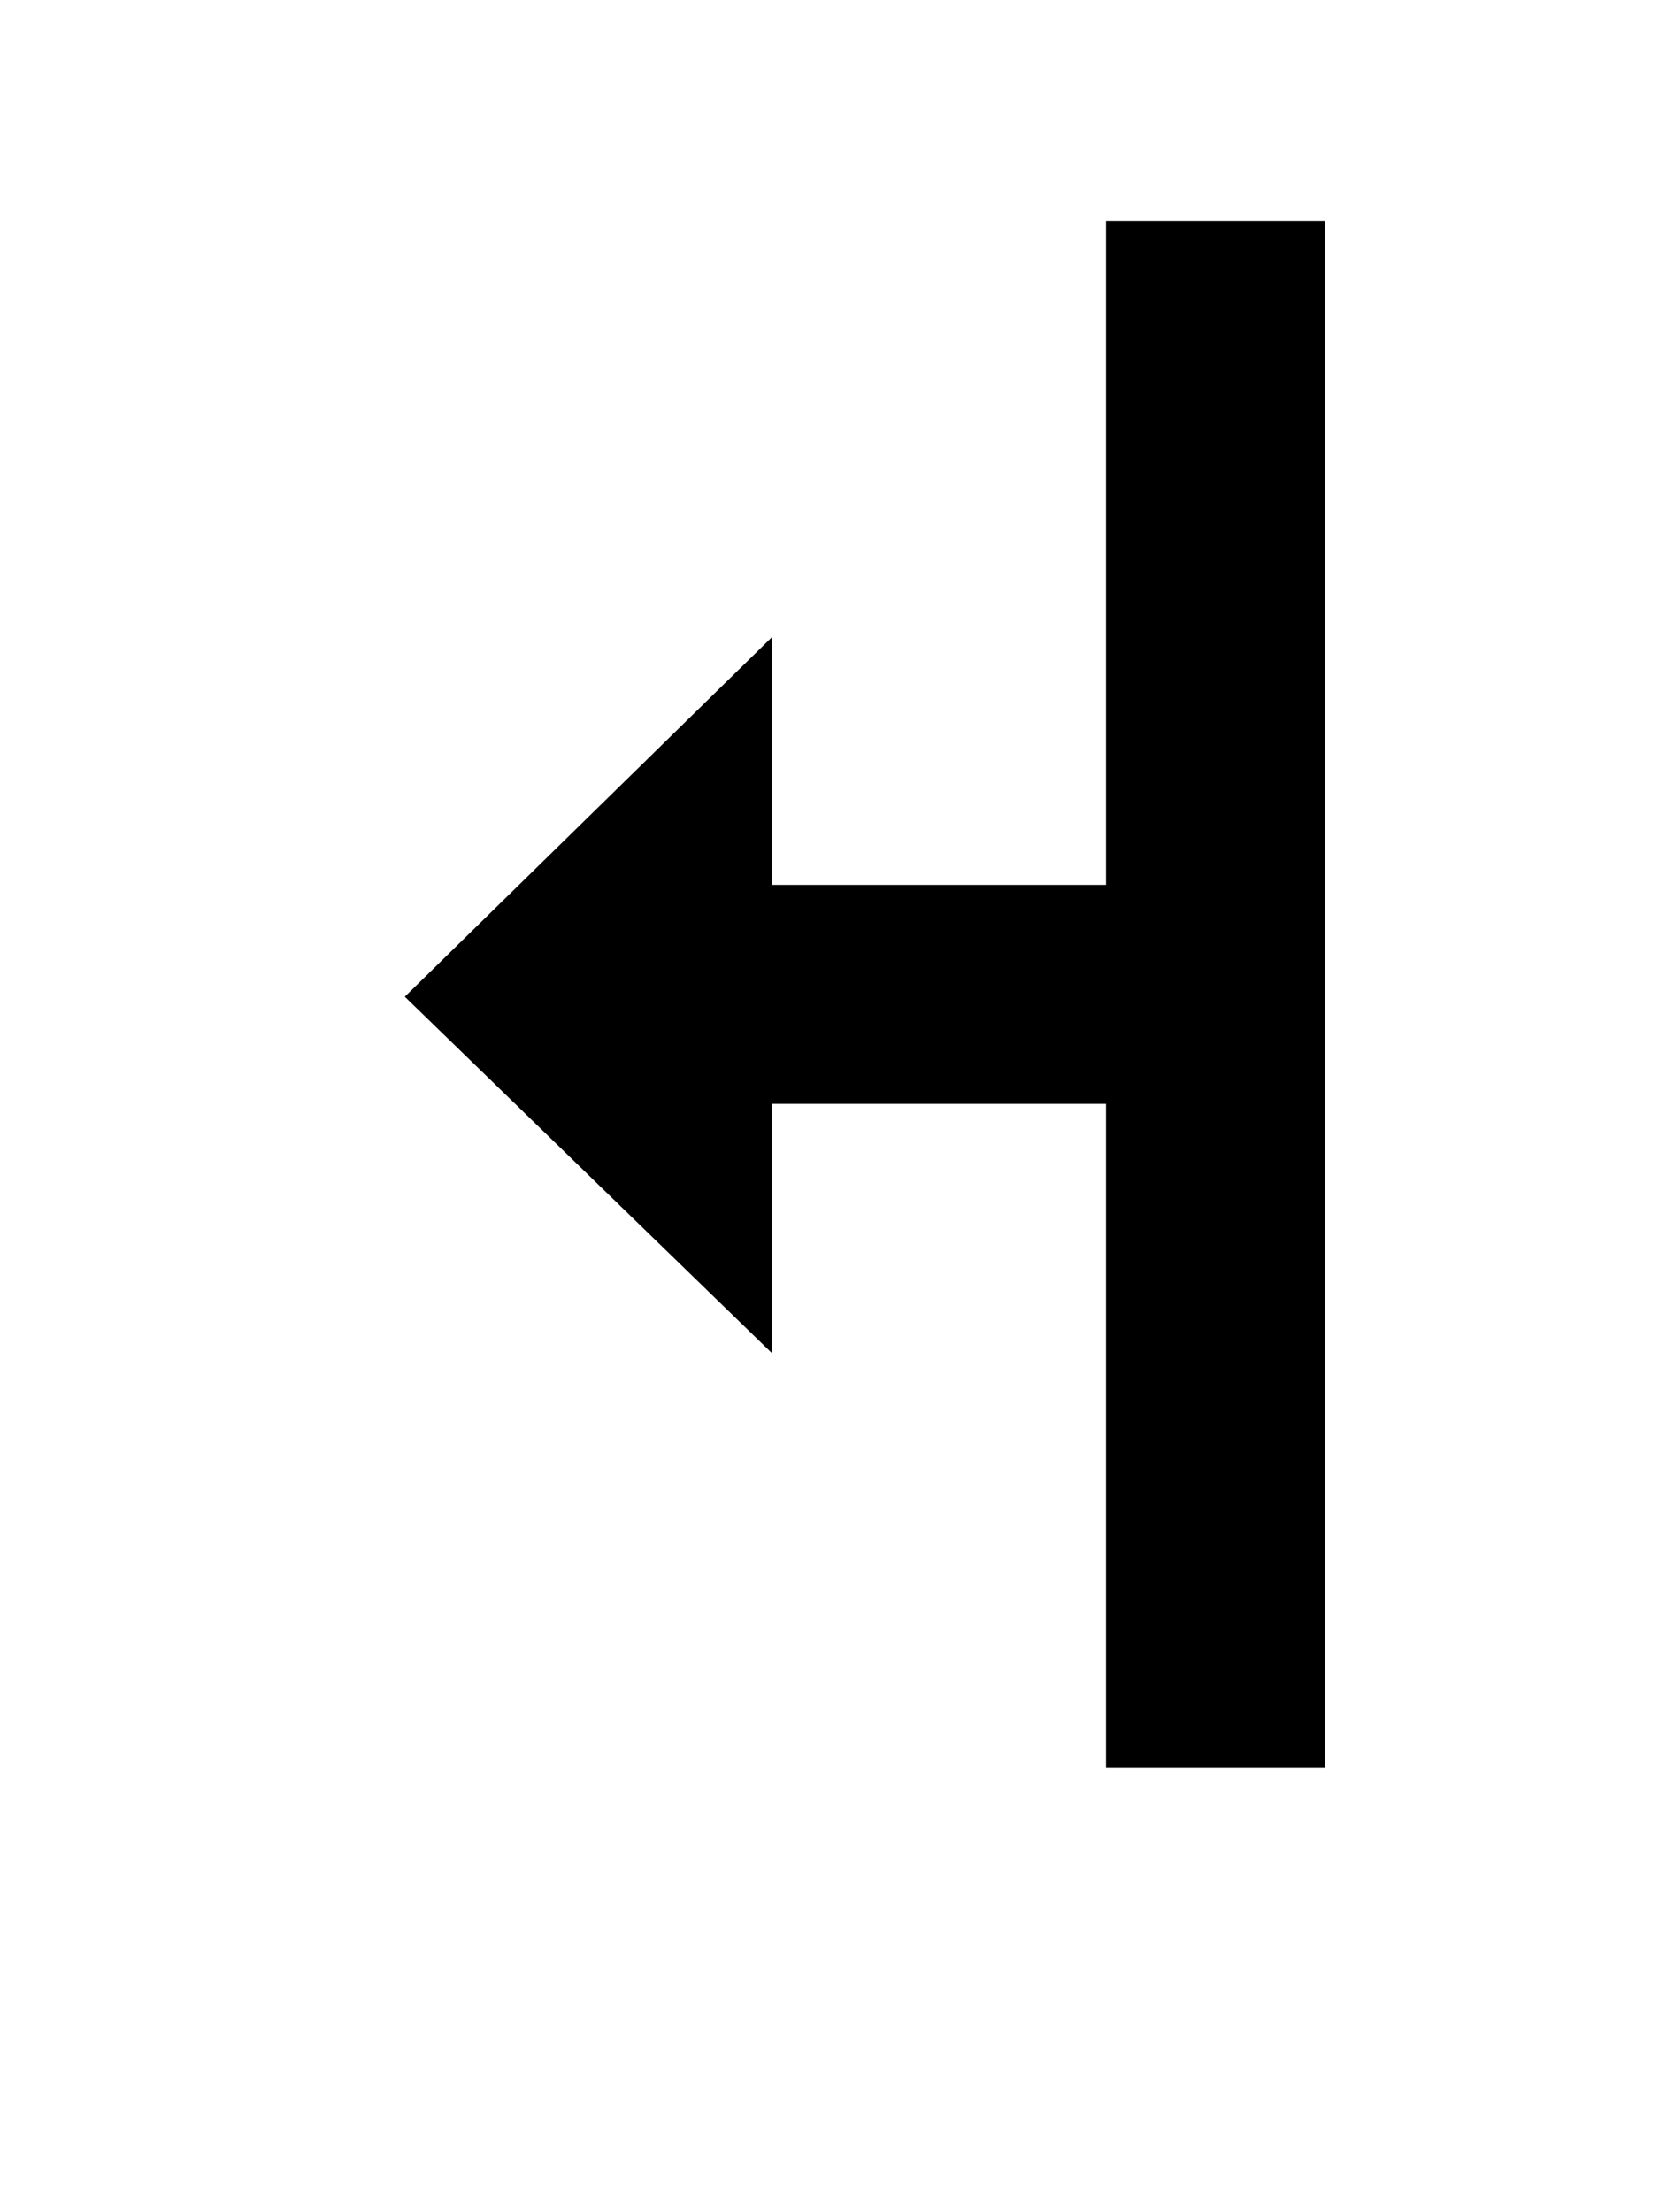 <svg width="15" height="20" viewBox="0 0 15 20" fill="none" xmlns="http://www.w3.org/2000/svg">
<rect width="11" height="16" transform="translate(2 1)" fill="white" fill-opacity="0.01"/>
<g filter="url(#filter0_d)">
<path d="M9.02 1V7.006H8V3.14L2 9.012L8 14.902V10.995H9.02V17H13V1H9.02Z" fill="white"/>
</g>
<path d="M10 2V8H6.98V5.76L3.66 9.011L6.98 12.234V9.98H10V15.98H11.98V2H10Z" fill="black"/>
<defs>
<filter id="filter0_d" x="0" y="0" width="15" height="20" filterUnits="userSpaceOnUse" color-interpolation-filters="sRGB">
<feFlood flood-opacity="0" result="BackgroundImageFix"/>
<feColorMatrix in="SourceAlpha" type="matrix" values="0 0 0 0 0 0 0 0 0 0 0 0 0 0 0 0 0 0 127 0"/>
<feOffset dy="1"/>
<feGaussianBlur stdDeviation="1"/>
<feColorMatrix type="matrix" values="0 0 0 0 0 0 0 0 0 0 0 0 0 0 0 0 0 0 0.4 0"/>
<feBlend mode="normal" in2="BackgroundImageFix" result="effect1_dropShadow"/>
<feBlend mode="normal" in="SourceGraphic" in2="effect1_dropShadow" result="shape"/>
</filter>
</defs>
</svg>
